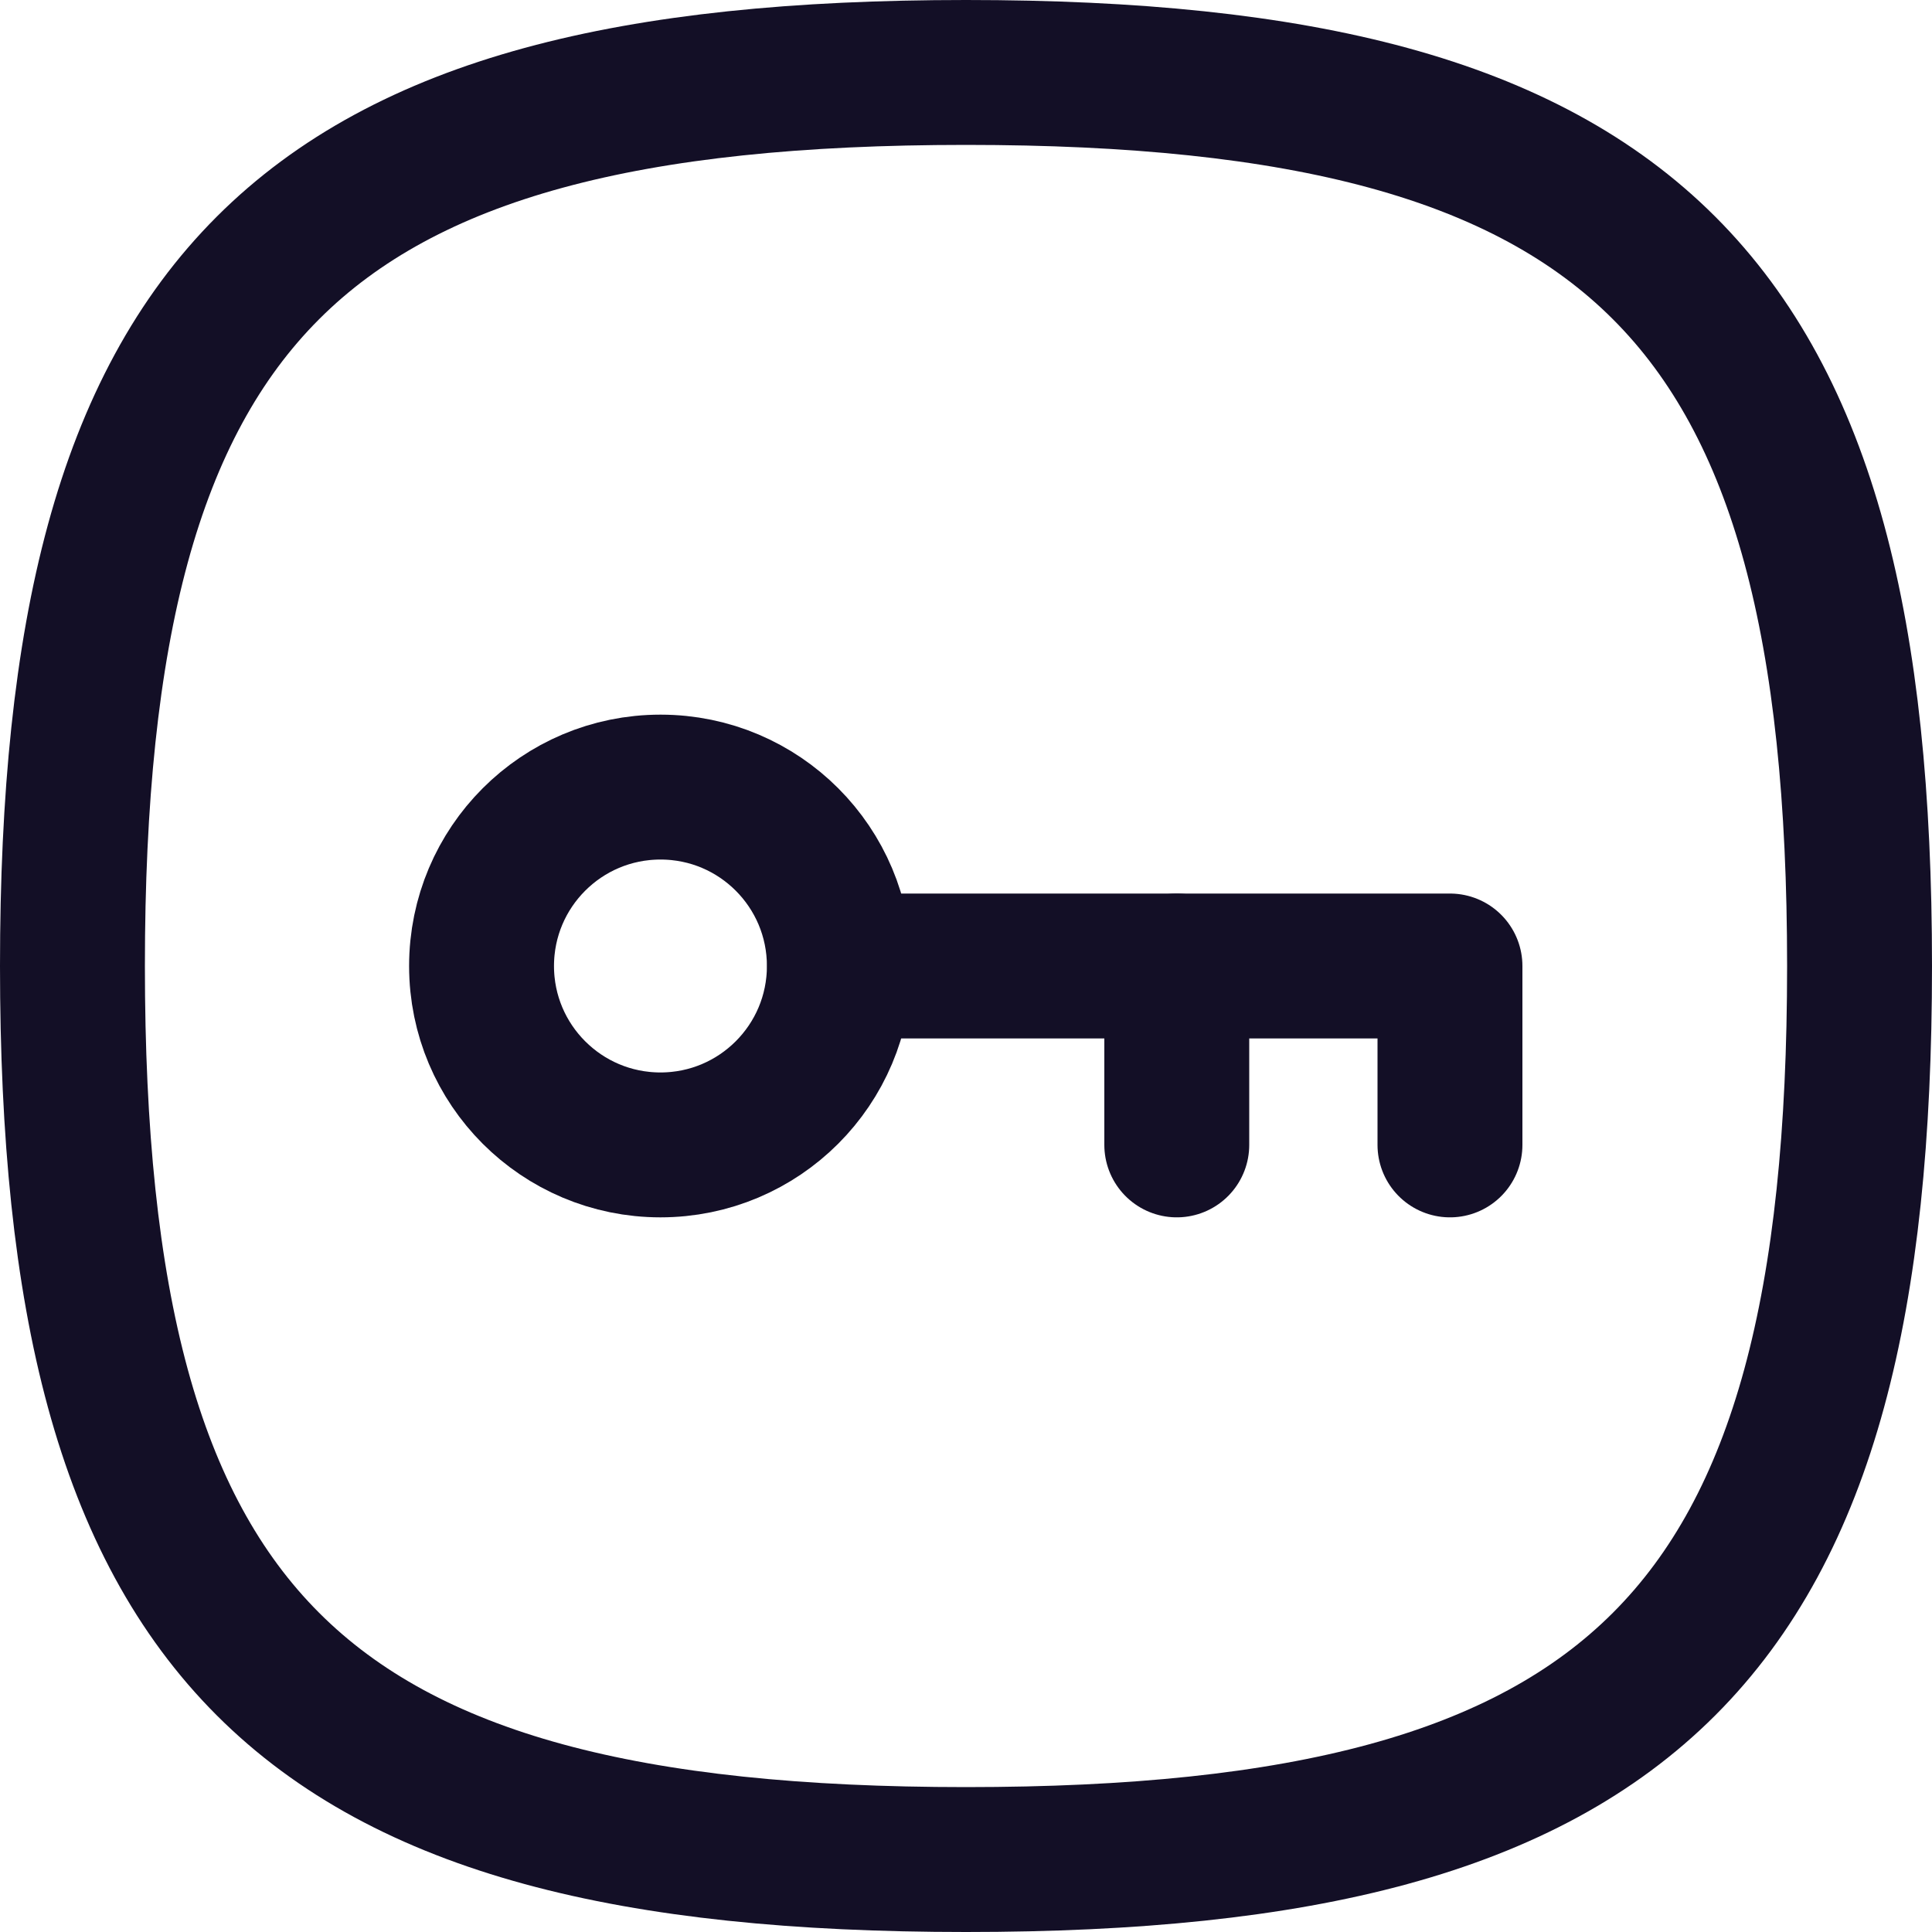 <svg width="20" height="20" viewBox="0 0 20 20" fill="none" xmlns="http://www.w3.org/2000/svg">
<path fill-rule="evenodd" clip-rule="evenodd" d="M8.689 10C8.689 11.023 7.86 11.852 6.837 11.852C5.814 11.852 4.985 11.023 4.985 10C4.985 8.977 5.814 8.148 6.837 8.148H6.84C7.862 8.149 8.689 8.978 8.689 10Z" stroke="#130F26" stroke-width="1.5" stroke-linecap="round" stroke-linejoin="round"/>
<path d="M8.692 10H15.01V11.852" stroke="#130F26" stroke-width="1.5" stroke-linecap="round" stroke-linejoin="round"/>
<path d="M12.182 11.852V10" stroke="#130F26" stroke-width="1.5" stroke-linecap="round" stroke-linejoin="round"/>
<path fill-rule="evenodd" clip-rule="evenodd" d="M0.75 10C0.75 3.063 3.063 0.75 10 0.75C16.937 0.75 19.25 3.063 19.25 10C19.25 16.937 16.937 19.25 10 19.25C3.063 19.25 0.75 16.937 0.75 10Z" stroke="#130F26" stroke-width="1.5" stroke-linecap="round" stroke-linejoin="round"/>
</svg>
